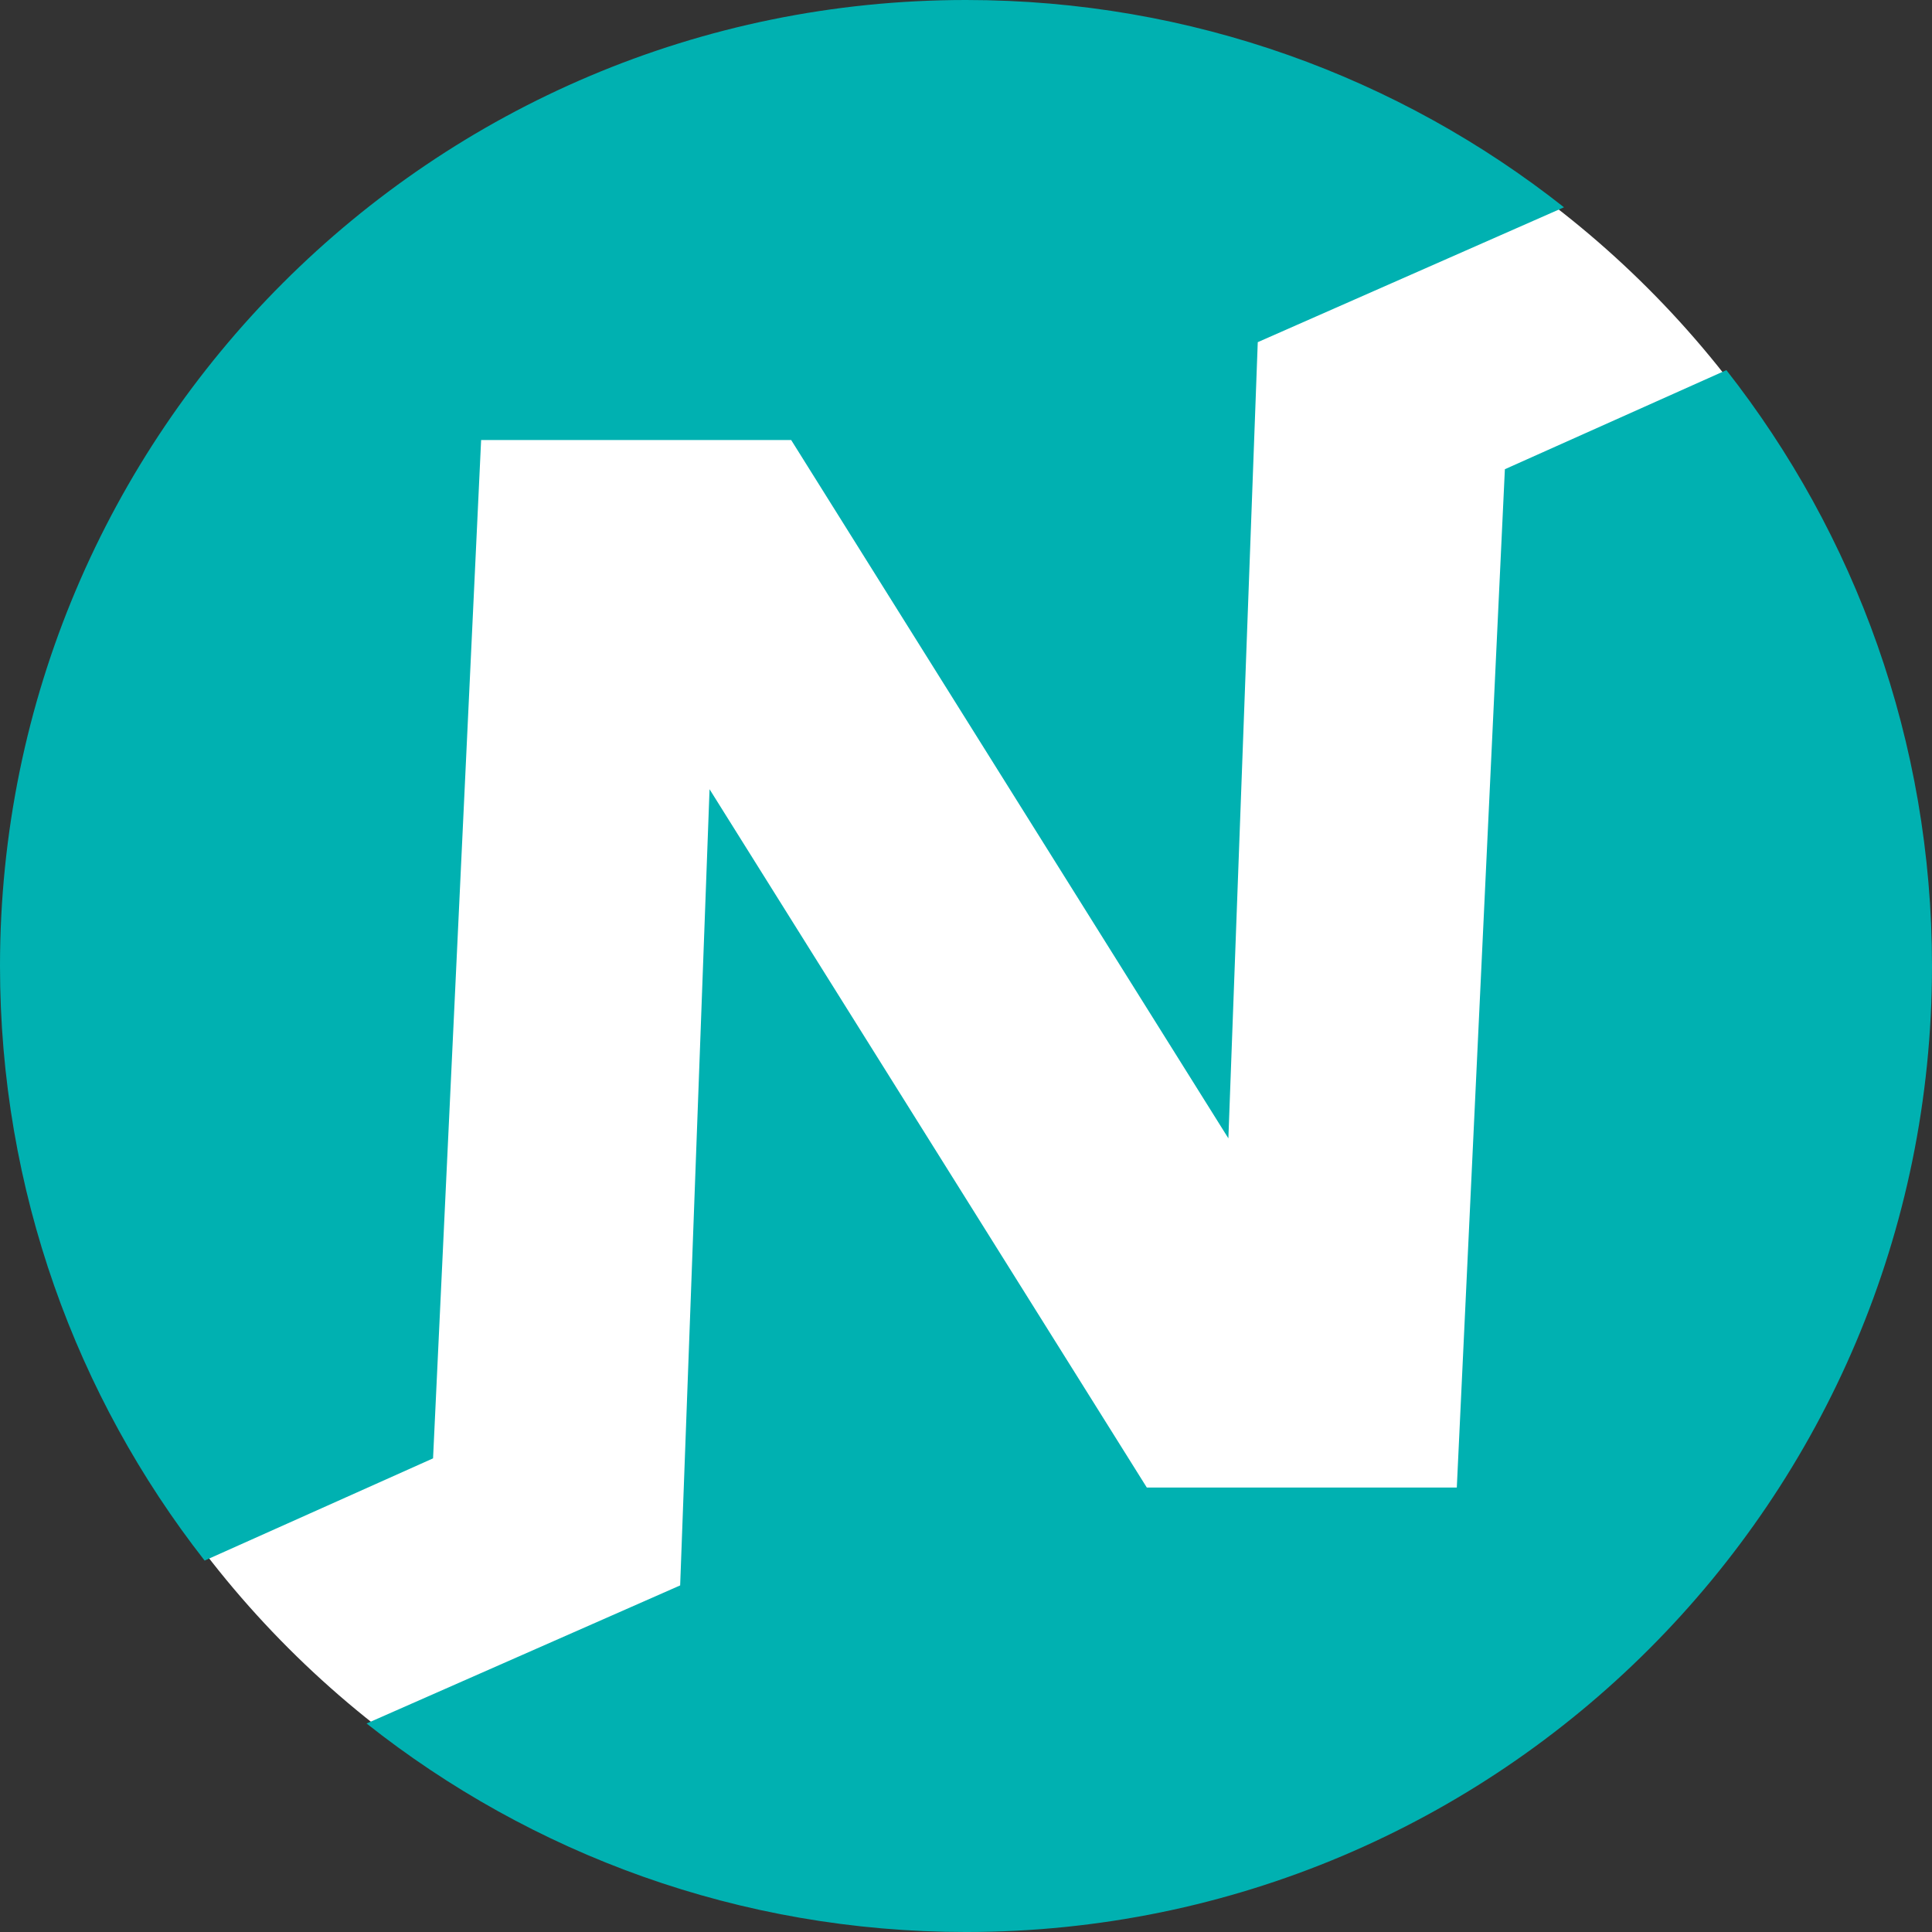 <svg width="256" height="256" viewBox="0 0 256 256" fill="none" xmlns="http://www.w3.org/2000/svg">
<rect x="0" y="0" width="256" height="256" fill="#333333" stroke="none"/>
<g clip-path="url(#clip0_741_46)">
<path d="M128.301 255.711C198.658 255.711 255.695 198.673 255.695 128.312C255.695 57.952 198.658 0.913 128.301 0.913C57.943 0.913 0.907 57.952 0.907 128.312C0.907 198.673 57.943 255.711 128.301 255.711Z" fill="white"/>
<path d="M57.382 193.24L63.751 58.305H104.834L162.766 150.836L166.66 45.339L207.237 27.467C185.445 10.264 157.924 -0 127.999 -0C57.309 -0 -3.05176e-05 57.311 -3.05176e-05 128.004C-3.05176e-05 157.712 10.128 185.062 27.114 206.784L57.382 193.24Z" fill="#00B1B1"/>
<path d="M228.75 49.045L199.404 62.174L193.034 197.108H151.961L151.88 196.981L94.019 104.577L90.125 210.075L48.573 228.37C70.402 245.664 97.995 256.001 128 256.001C198.69 256.001 256 198.69 256 127.997C256 98.207 245.818 70.784 228.75 49.036V49.045Z" fill="#00B1B1"/>
</g>
<defs>
<clipPath id="clip0_741_46">
<rect width="256" height="256" fill="white"/>
</clipPath>
</defs>
</svg>
